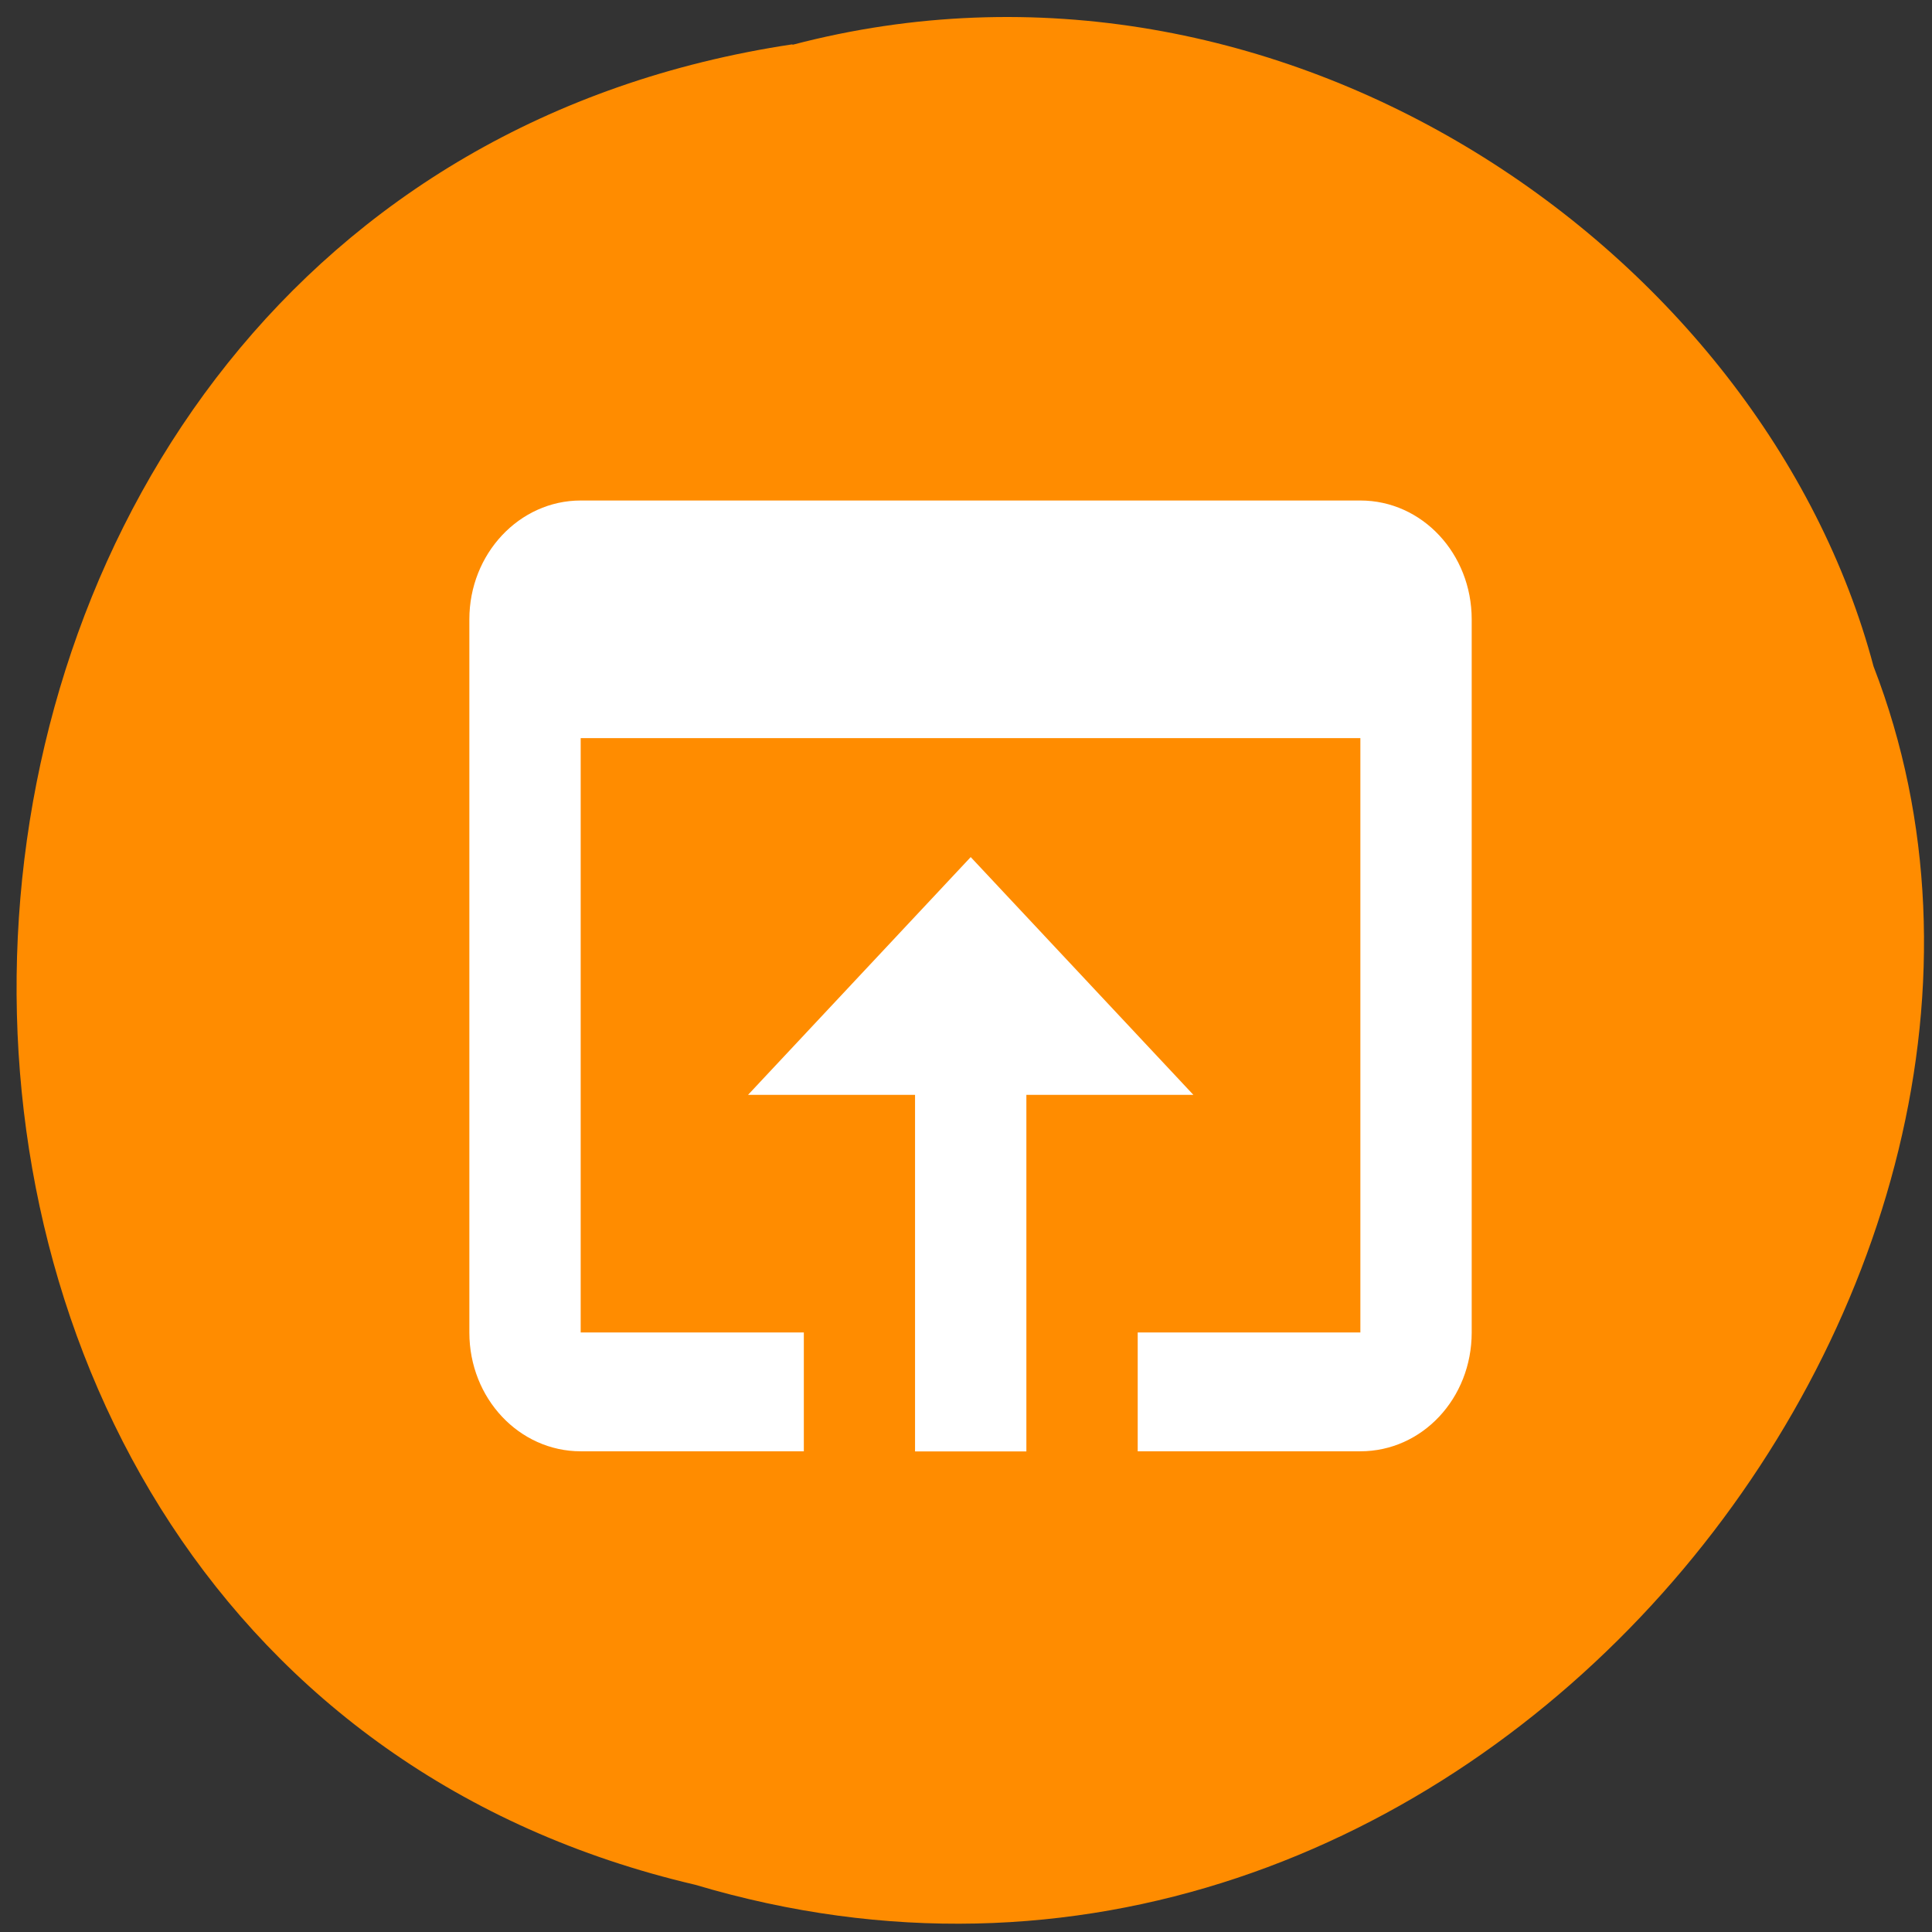 <svg xmlns="http://www.w3.org/2000/svg" viewBox="0 0 16 16"><rect x="0" y="0" width="16" height="16" fill="#333333" stroke="none"/><path d="m 6.563 0.367 c -8.164 1.227 -8.676 13.402 -0.805 15.242 c 6.359 1.895 11.742 -4.965 9.758 -10.09 c -0.914 -3.438 -4.91 -6.211 -8.953 -5.148" fill="#ff8c00"/><path d="m 11.266 4.145 h -6.457 c -0.508 0 -0.922 0.441 -0.922 0.984 v 5.906 c 0 0.547 0.414 0.984 0.922 0.984 h 1.848 v -0.984 h -1.848 v -4.922 h 6.457 v 4.922 h -1.844 v 0.984 h 1.844 c 0.512 0 0.922 -0.438 0.922 -0.984 v -5.906 c 0 -0.543 -0.41 -0.984 -0.922 -0.984 m -3.227 2.953 l -1.844 1.969 h 1.383 v 2.953 h 0.922 v -2.953 h 1.383" fill="#fff"/></svg>